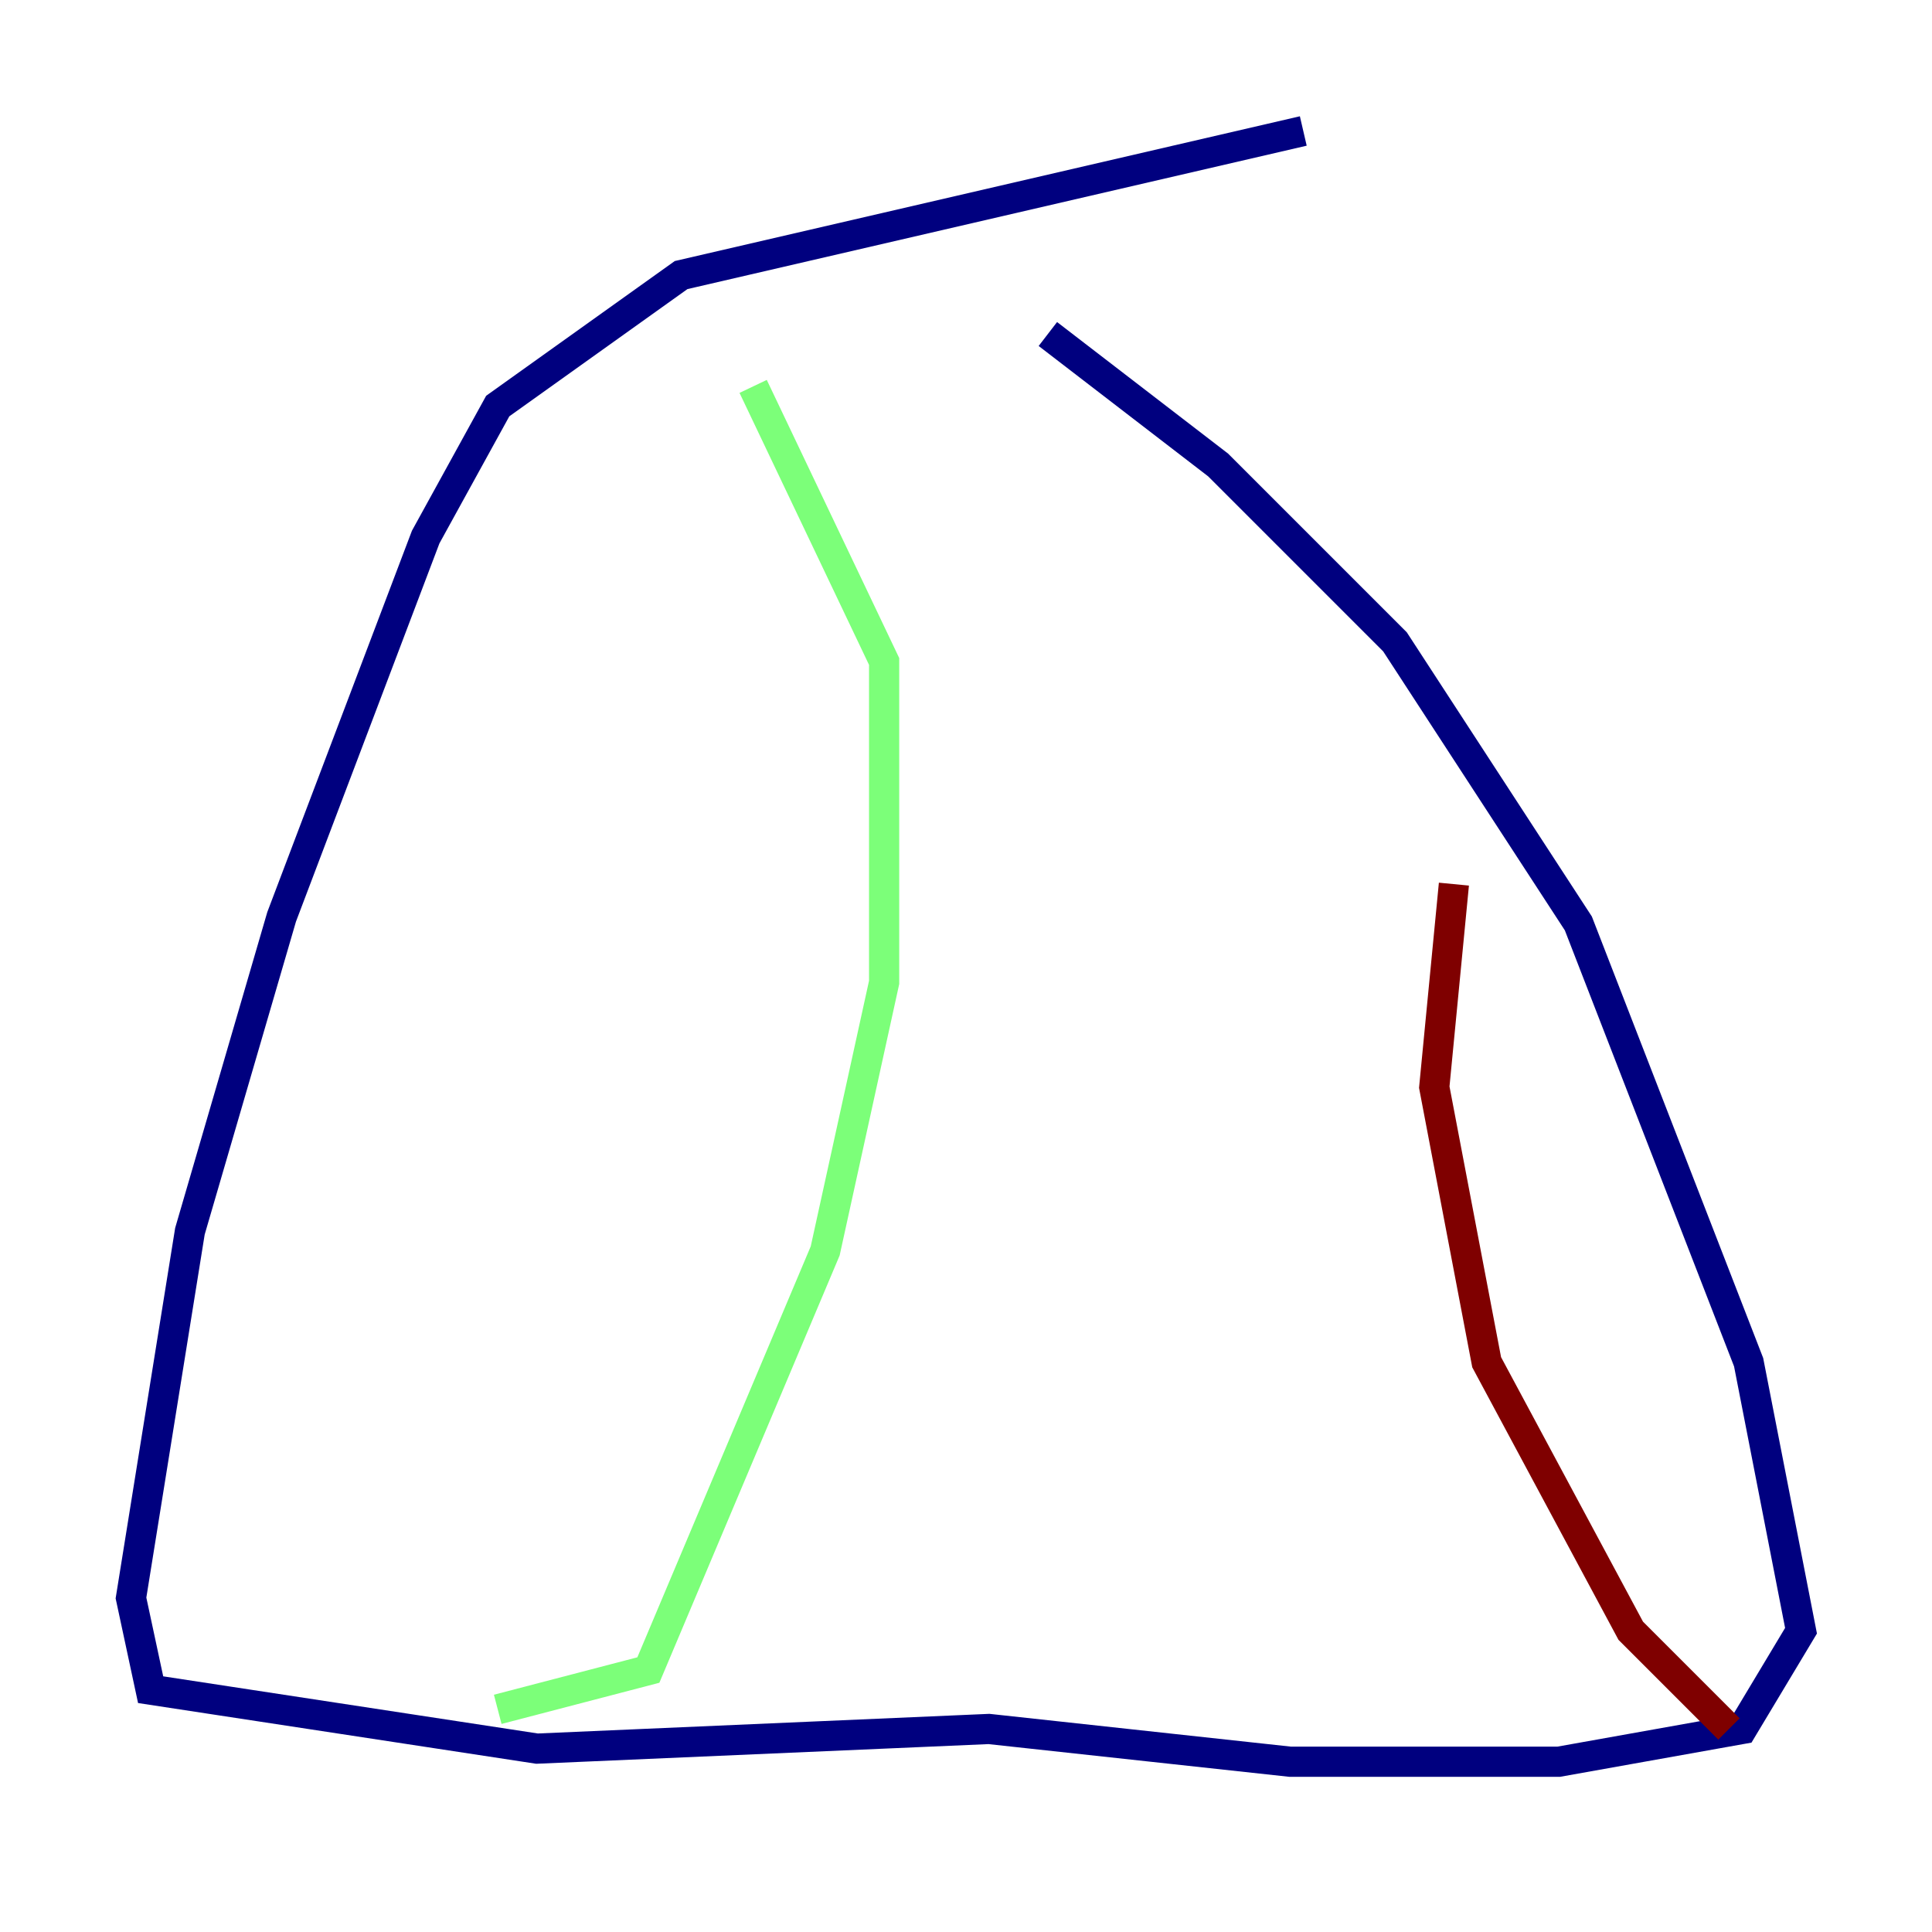 <?xml version="1.0" encoding="utf-8" ?>
<svg baseProfile="tiny" height="128" version="1.2" viewBox="0,0,128,128" width="128" xmlns="http://www.w3.org/2000/svg" xmlns:ev="http://www.w3.org/2001/xml-events" xmlns:xlink="http://www.w3.org/1999/xlink"><defs /><polyline fill="none" points="86.346,8.678 45.125,18.224 32.976,26.902 28.203,35.58 18.658,60.746 12.583,81.573 8.678,105.871 9.98,111.946 35.58,115.851 65.519,114.549 85.478,116.719 103.268,116.719 115.417,114.549 119.322,108.041 115.851,90.251 104.57,61.18 92.42,42.522 80.705,30.807 69.424,22.129" stroke="#00007f" stroke-width="2" /><polyline fill="none" points="49.898,25.6 58.576,43.824 58.576,65.085 54.671,82.875 42.956,110.644 32.976,113.248" stroke="#7cff79" stroke-width="2" /><polyline fill="none" points="96.325,58.576 95.024,72.027 98.495,90.251 108.041,108.041 114.549,114.549" stroke="#7f0000" stroke-width="2" /></svg>